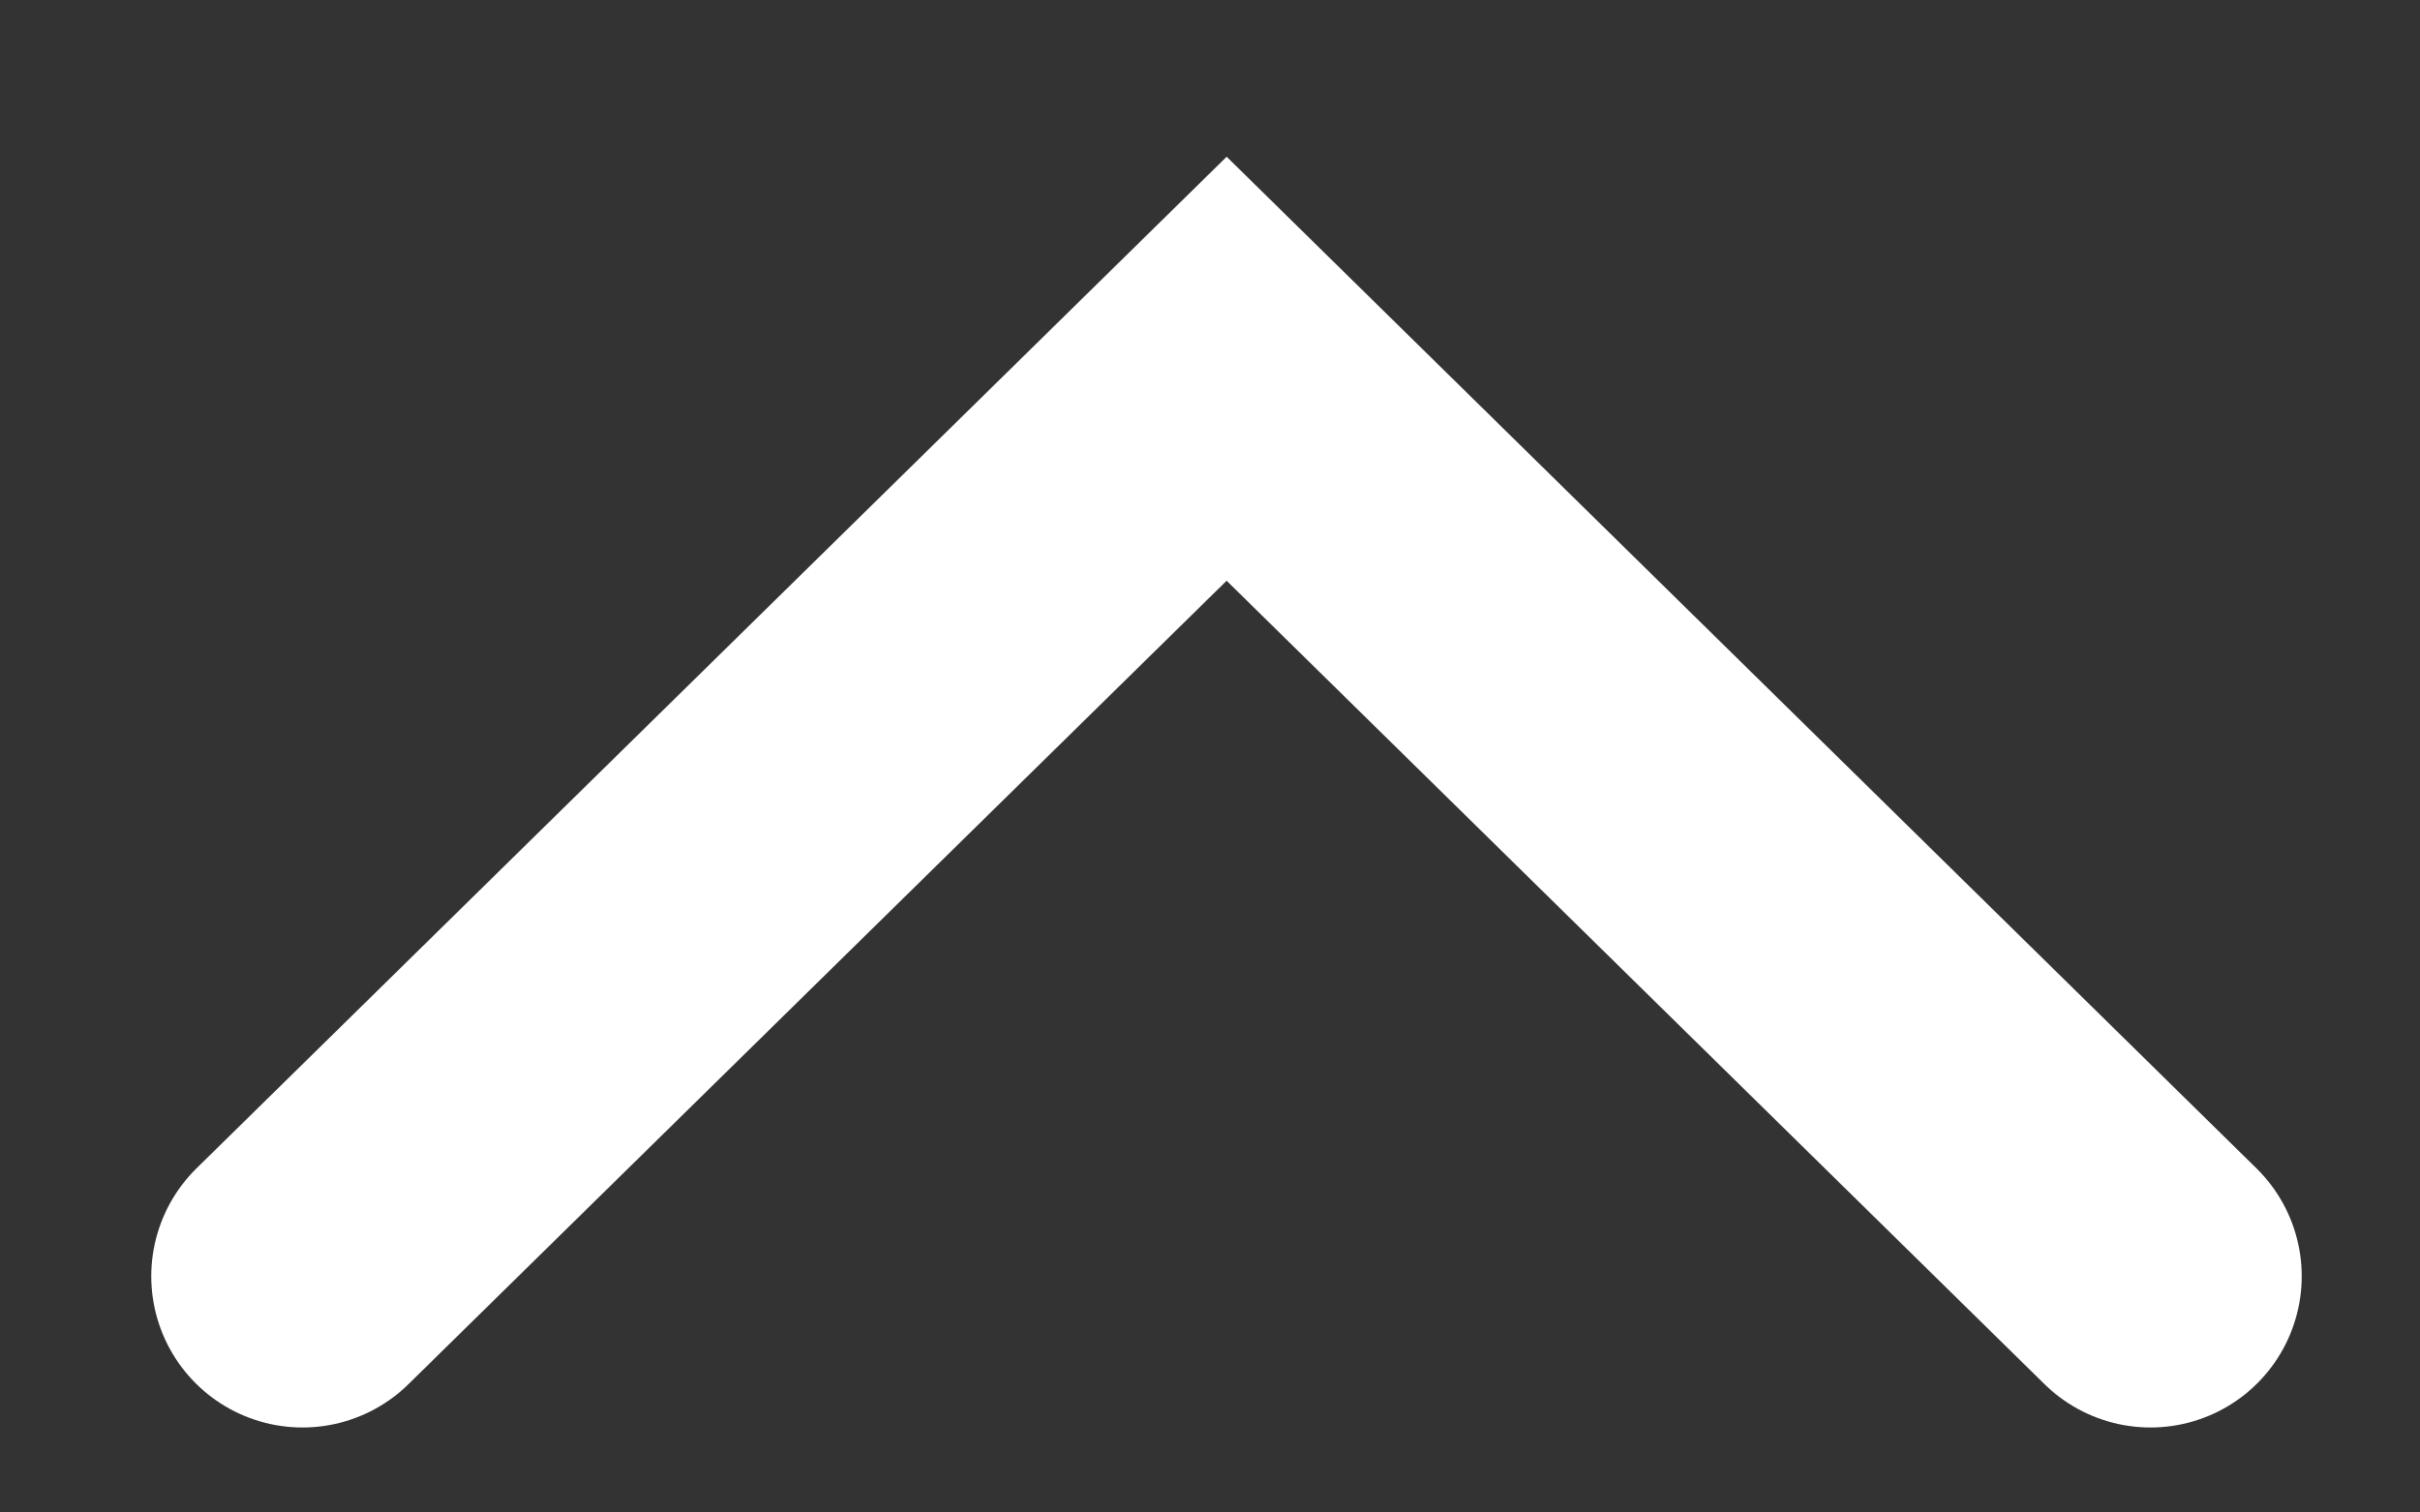<svg width="8" height="5" viewBox="0 0 8 5" fill="none" xmlns="http://www.w3.org/2000/svg">
<rect x="0" y="0" width="8" height="5" fill="#333333" stroke="none"/>
<path d="M7.109 4.219L4.055 1.219L1 4.219" stroke="white" stroke-linecap="round"/>
</svg>

